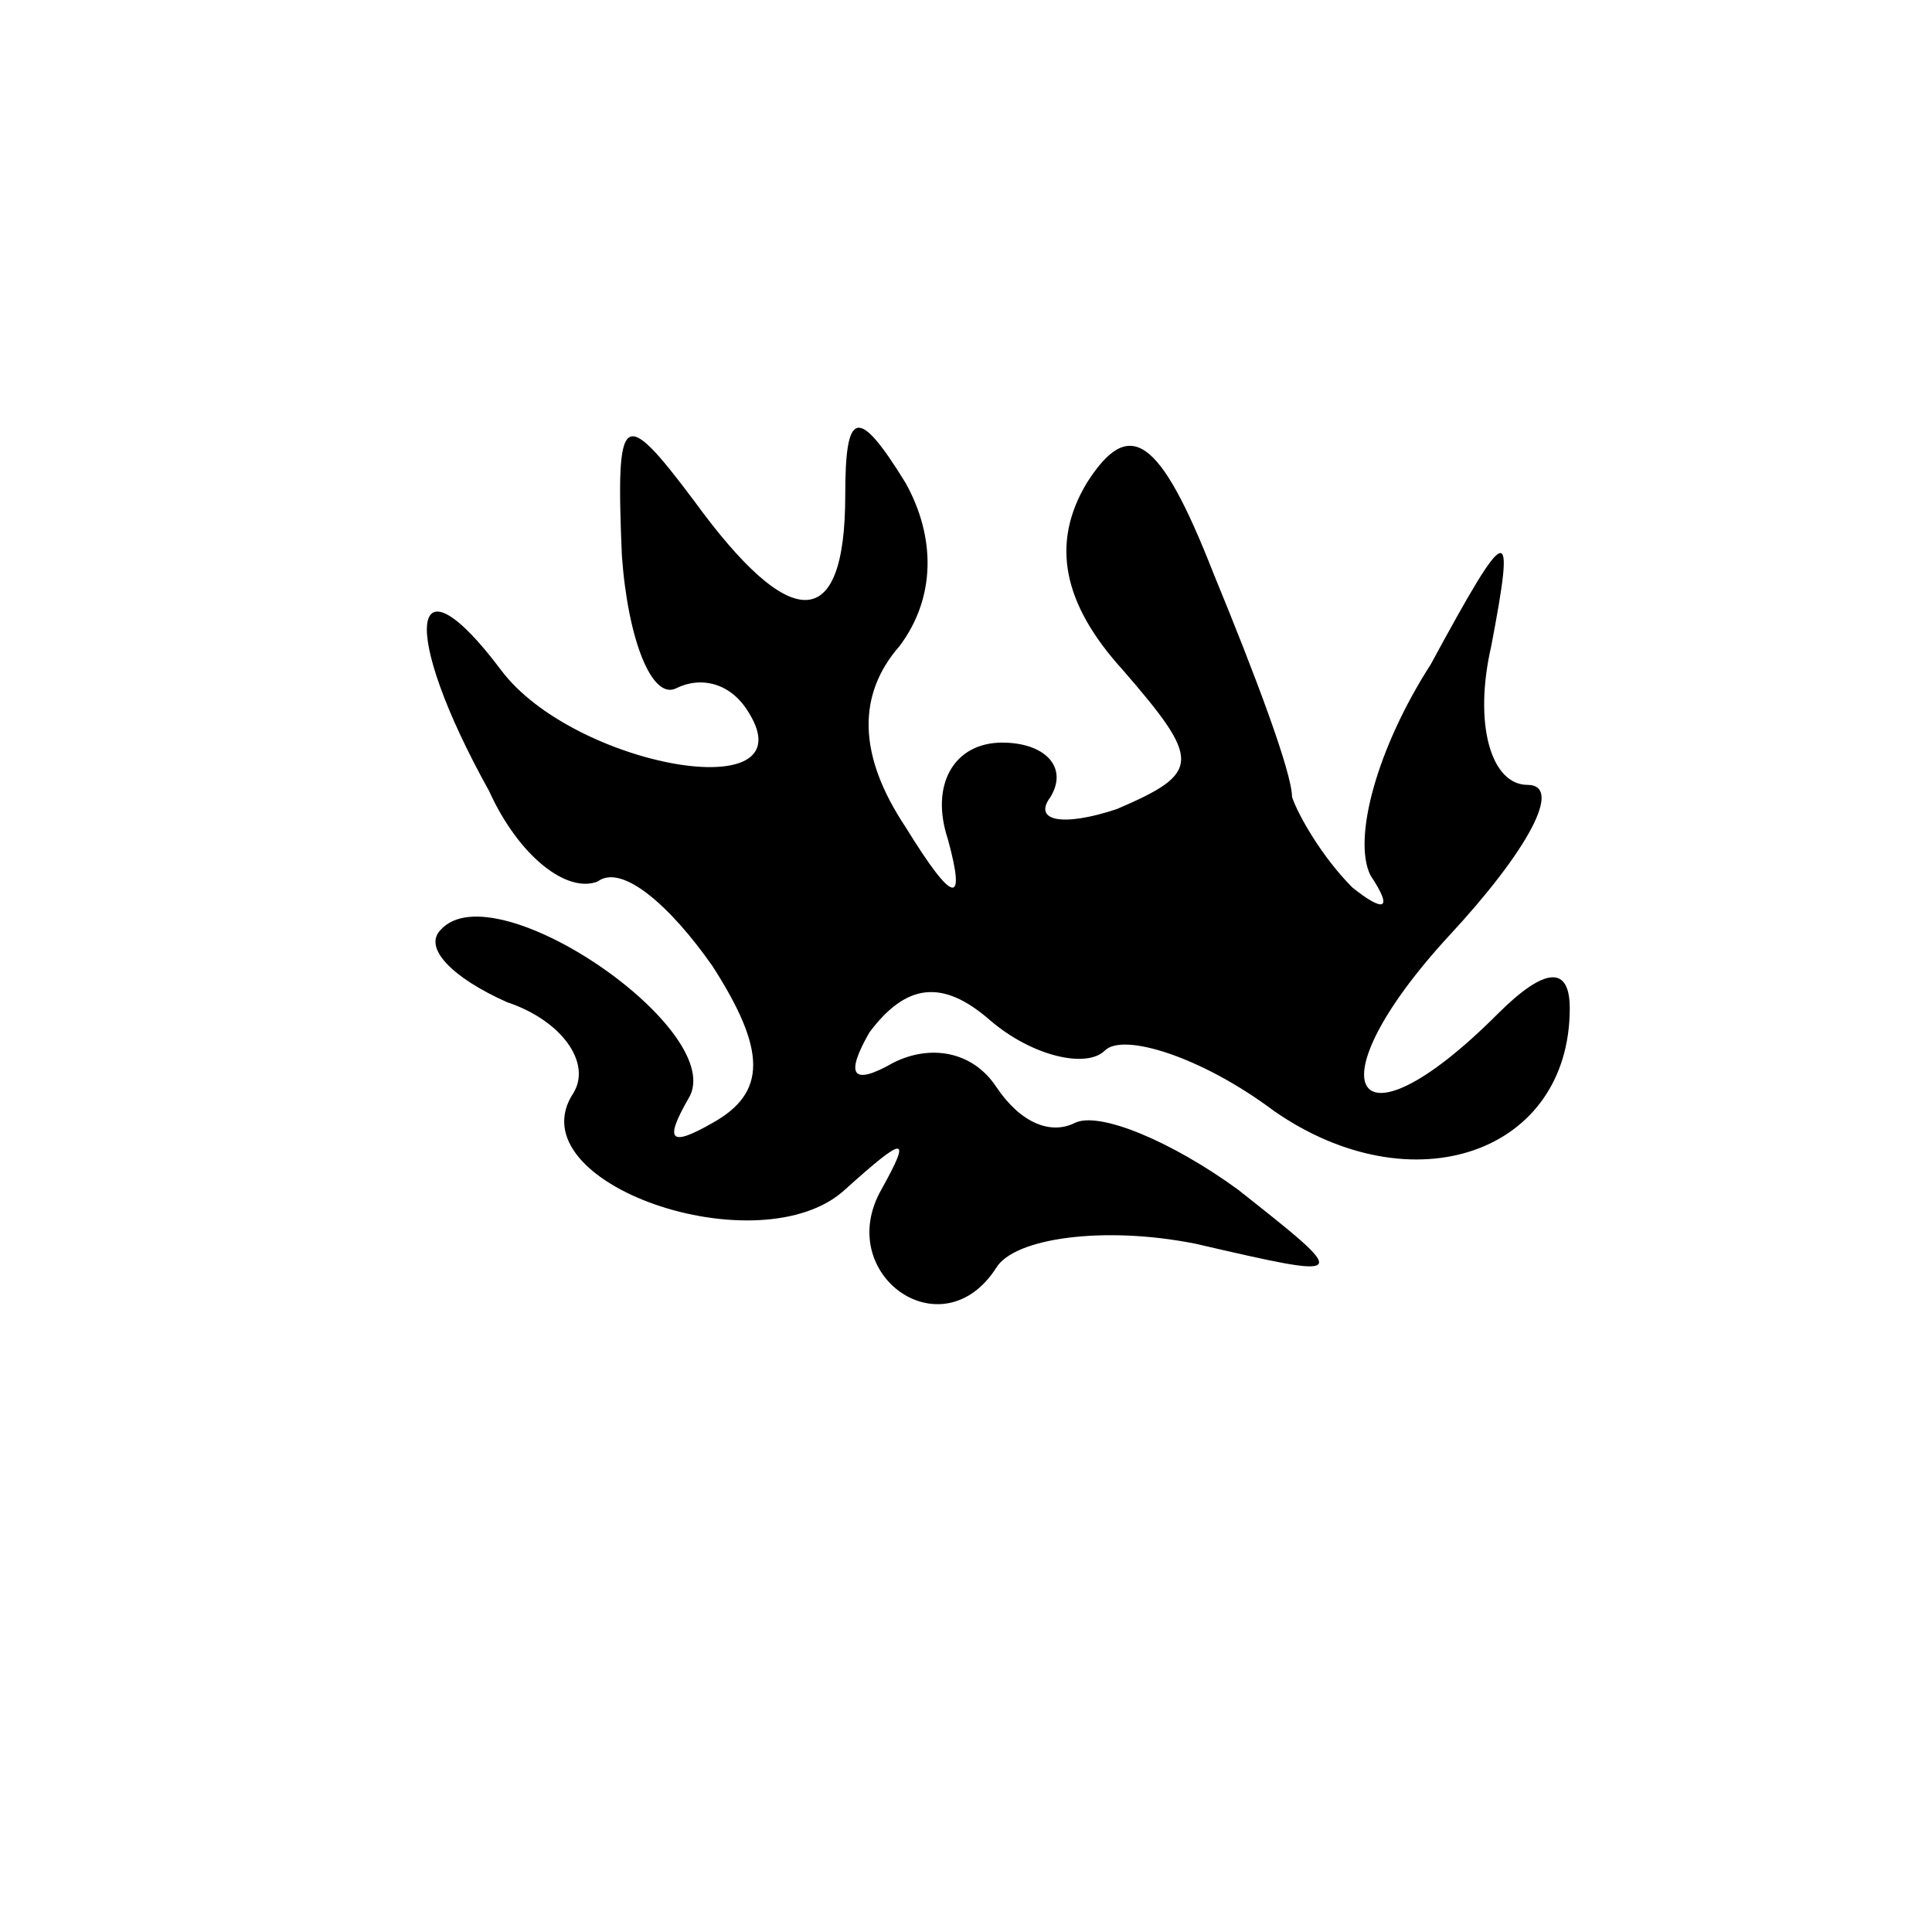 <?xml version="1.0" standalone="no"?>
<!DOCTYPE svg PUBLIC "-//W3C//DTD SVG 20010904//EN"
 "http://www.w3.org/TR/2001/REC-SVG-20010904/DTD/svg10.dtd">
<svg version="1.0" xmlns="http://www.w3.org/2000/svg"
 width="32pt" height="32pt" viewBox="0 0 32 32"
 preserveAspectRatio="xMidYMid meet">
<g transform="translate(0,32) scale(0.1,-0.1)"
fill="#000000" stroke="none">
<path fill="#000000" stroke="none" d="M103 228 c1 -14 5 -24 9 -22 4 2 9 1
12 -4 10 -16 -29 -9 -41 7 -15 20 -17 7 -2 -20 5 -11 13 -17 18 -15 4 3 12 -4
19 -14 9 -14 9 -21 0 -26 -7 -4 -8 -3 -4 4 7 11 -32 38 -41 28 -3 -3 2 -8 11
-12 9 -3 14 -10 11 -15 -10 -15 31 -29 45 -16 10 9 11 9 6 0 -8 -14 10 -27 19
-13 3 5 18 7 33 4 26 -6 26 -6 7 9 -11 8 -23 13 -27 11 -4 -2 -9 0 -13 6 -4 6
-11 7 -17 4 -7 -4 -8 -2 -4 5 6 8 12 9 20 2 7 -6 16 -8 19 -5 3 3 16 -1 28
-10 23 -16 49 -7 49 17 0 7 -4 7 -12 -1 -24 -24 -31 -12 -8 13 13 14 19 25 13
25 -6 0 -9 10 -6 23 4 21 3 21 -10 -3 -9 -14 -13 -29 -10 -35 4 -6 2 -6 -3 -2
-5 5 -9 12 -10 15 0 4 -6 20 -13 37 -9 23 -14 26 -21 15 -6 -10 -4 -20 6 -31
13 -15 13 -17 -1 -23 -9 -3 -14 -2 -11 2 3 5 -1 9 -8 9 -8 0 -12 -7 -9 -16 3
-11 1 -11 -7 2 -8 12 -8 22 -1 30 6 8 6 18 1 27 -8 13 -10 12 -10 -2 0 -23 -9
-23 -25 -1 -12 16 -13 15 -12 -9z"/>
</g>
</svg>
